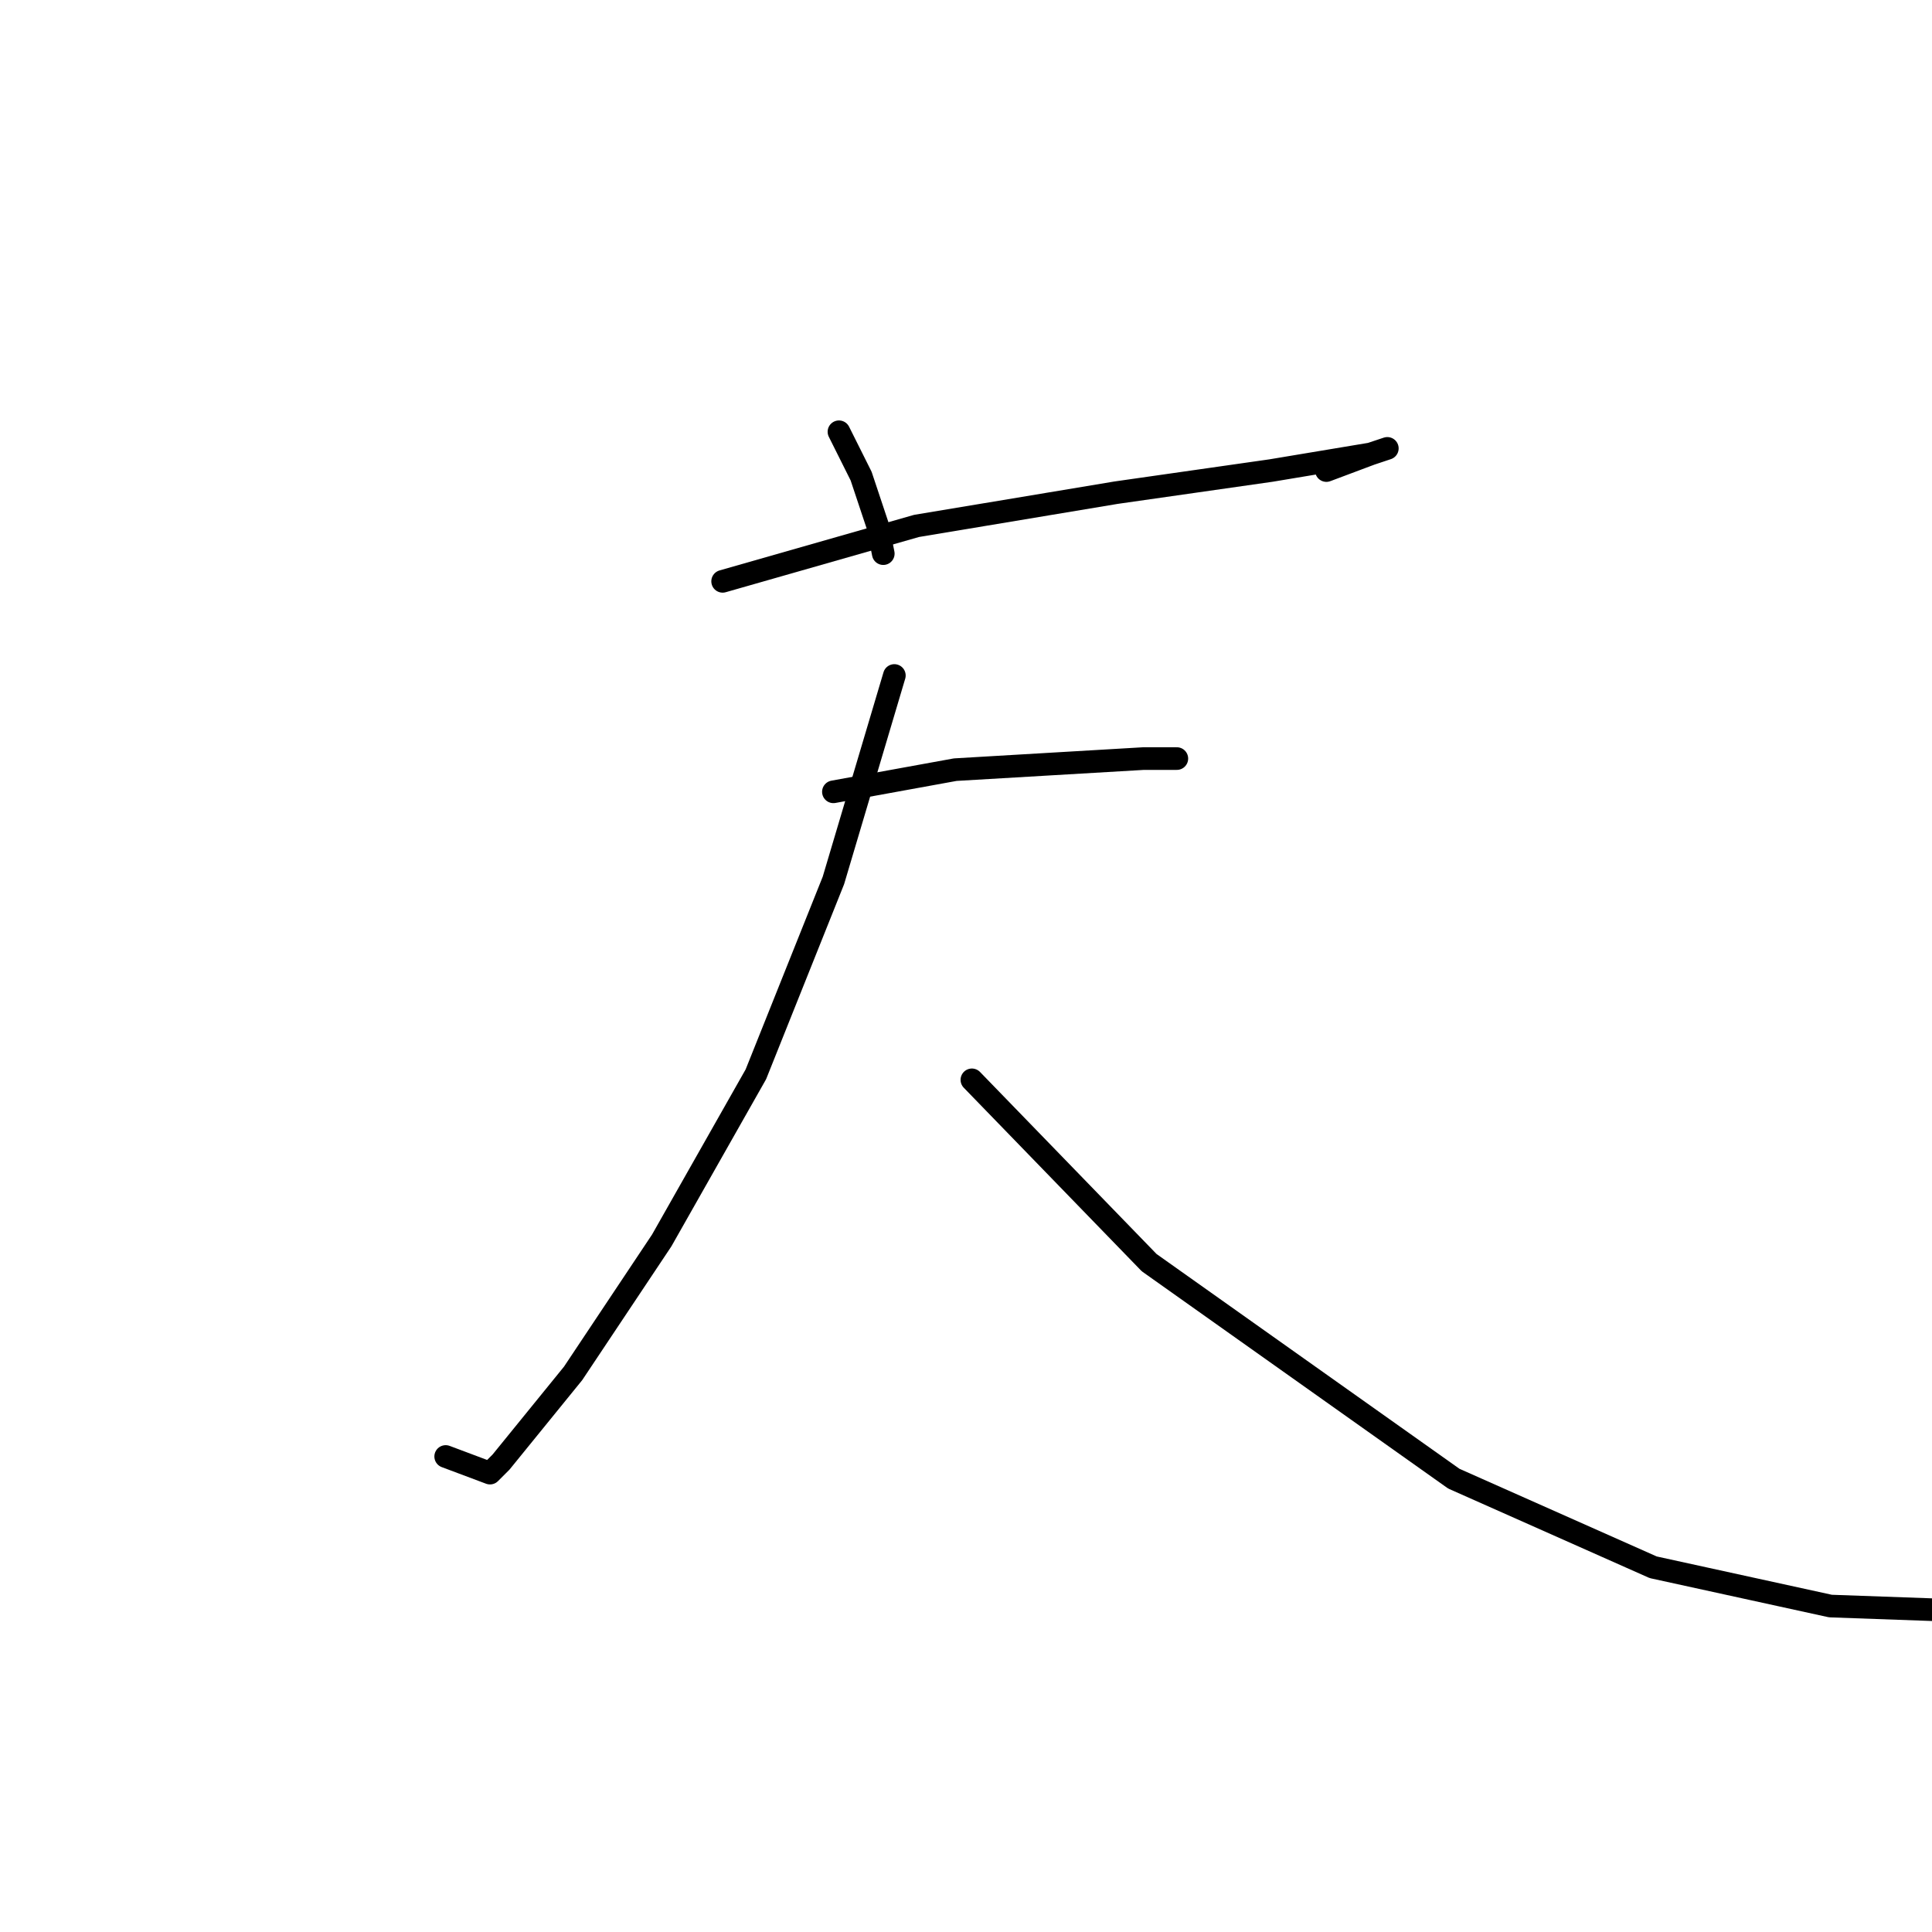 <?xml version="1.0" standalone="no"?>
    <svg width="256" height="256" xmlns="http://www.w3.org/2000/svg" version="1.1">
    <polyline stroke="black" stroke-width="3" stroke-linecap="round" fill="transparent" stroke-linejoin="round" points="111.166 57.212 114.102 63.084 116.304 69.689 117.038 73.359 117.038 73.359 " />
        <polyline stroke="black" stroke-width="3" stroke-linecap="round" fill="transparent" stroke-linejoin="round" points="95.753 77.029 121.442 69.689 147.864 65.286 168.415 62.35 181.626 60.148 183.828 59.414 181.626 60.148 175.754 62.35 175.754 62.35 " />
        <polyline stroke="black" stroke-width="3" stroke-linecap="round" fill="transparent" stroke-linejoin="round" points="110.432 104.919 126.579 101.983 139.056 101.249 151.534 100.515 155.937 100.515 155.937 100.515 " />
        <polyline stroke="black" stroke-width="3" stroke-linecap="round" fill="transparent" stroke-linejoin="round" points="118.506 89.506 110.432 116.662 100.157 142.351 87.68 164.369 75.937 181.984 66.395 193.727 64.927 195.195 59.056 192.993 59.056 192.993 " />
        <polyline stroke="black" stroke-width="3" stroke-linecap="round" fill="transparent" stroke-linejoin="round" points="128.781 143.085 152.268 167.305 192.635 195.929 219.057 207.672 242.544 212.81 263.094 213.544 263.094 213.544 " />
        </svg>